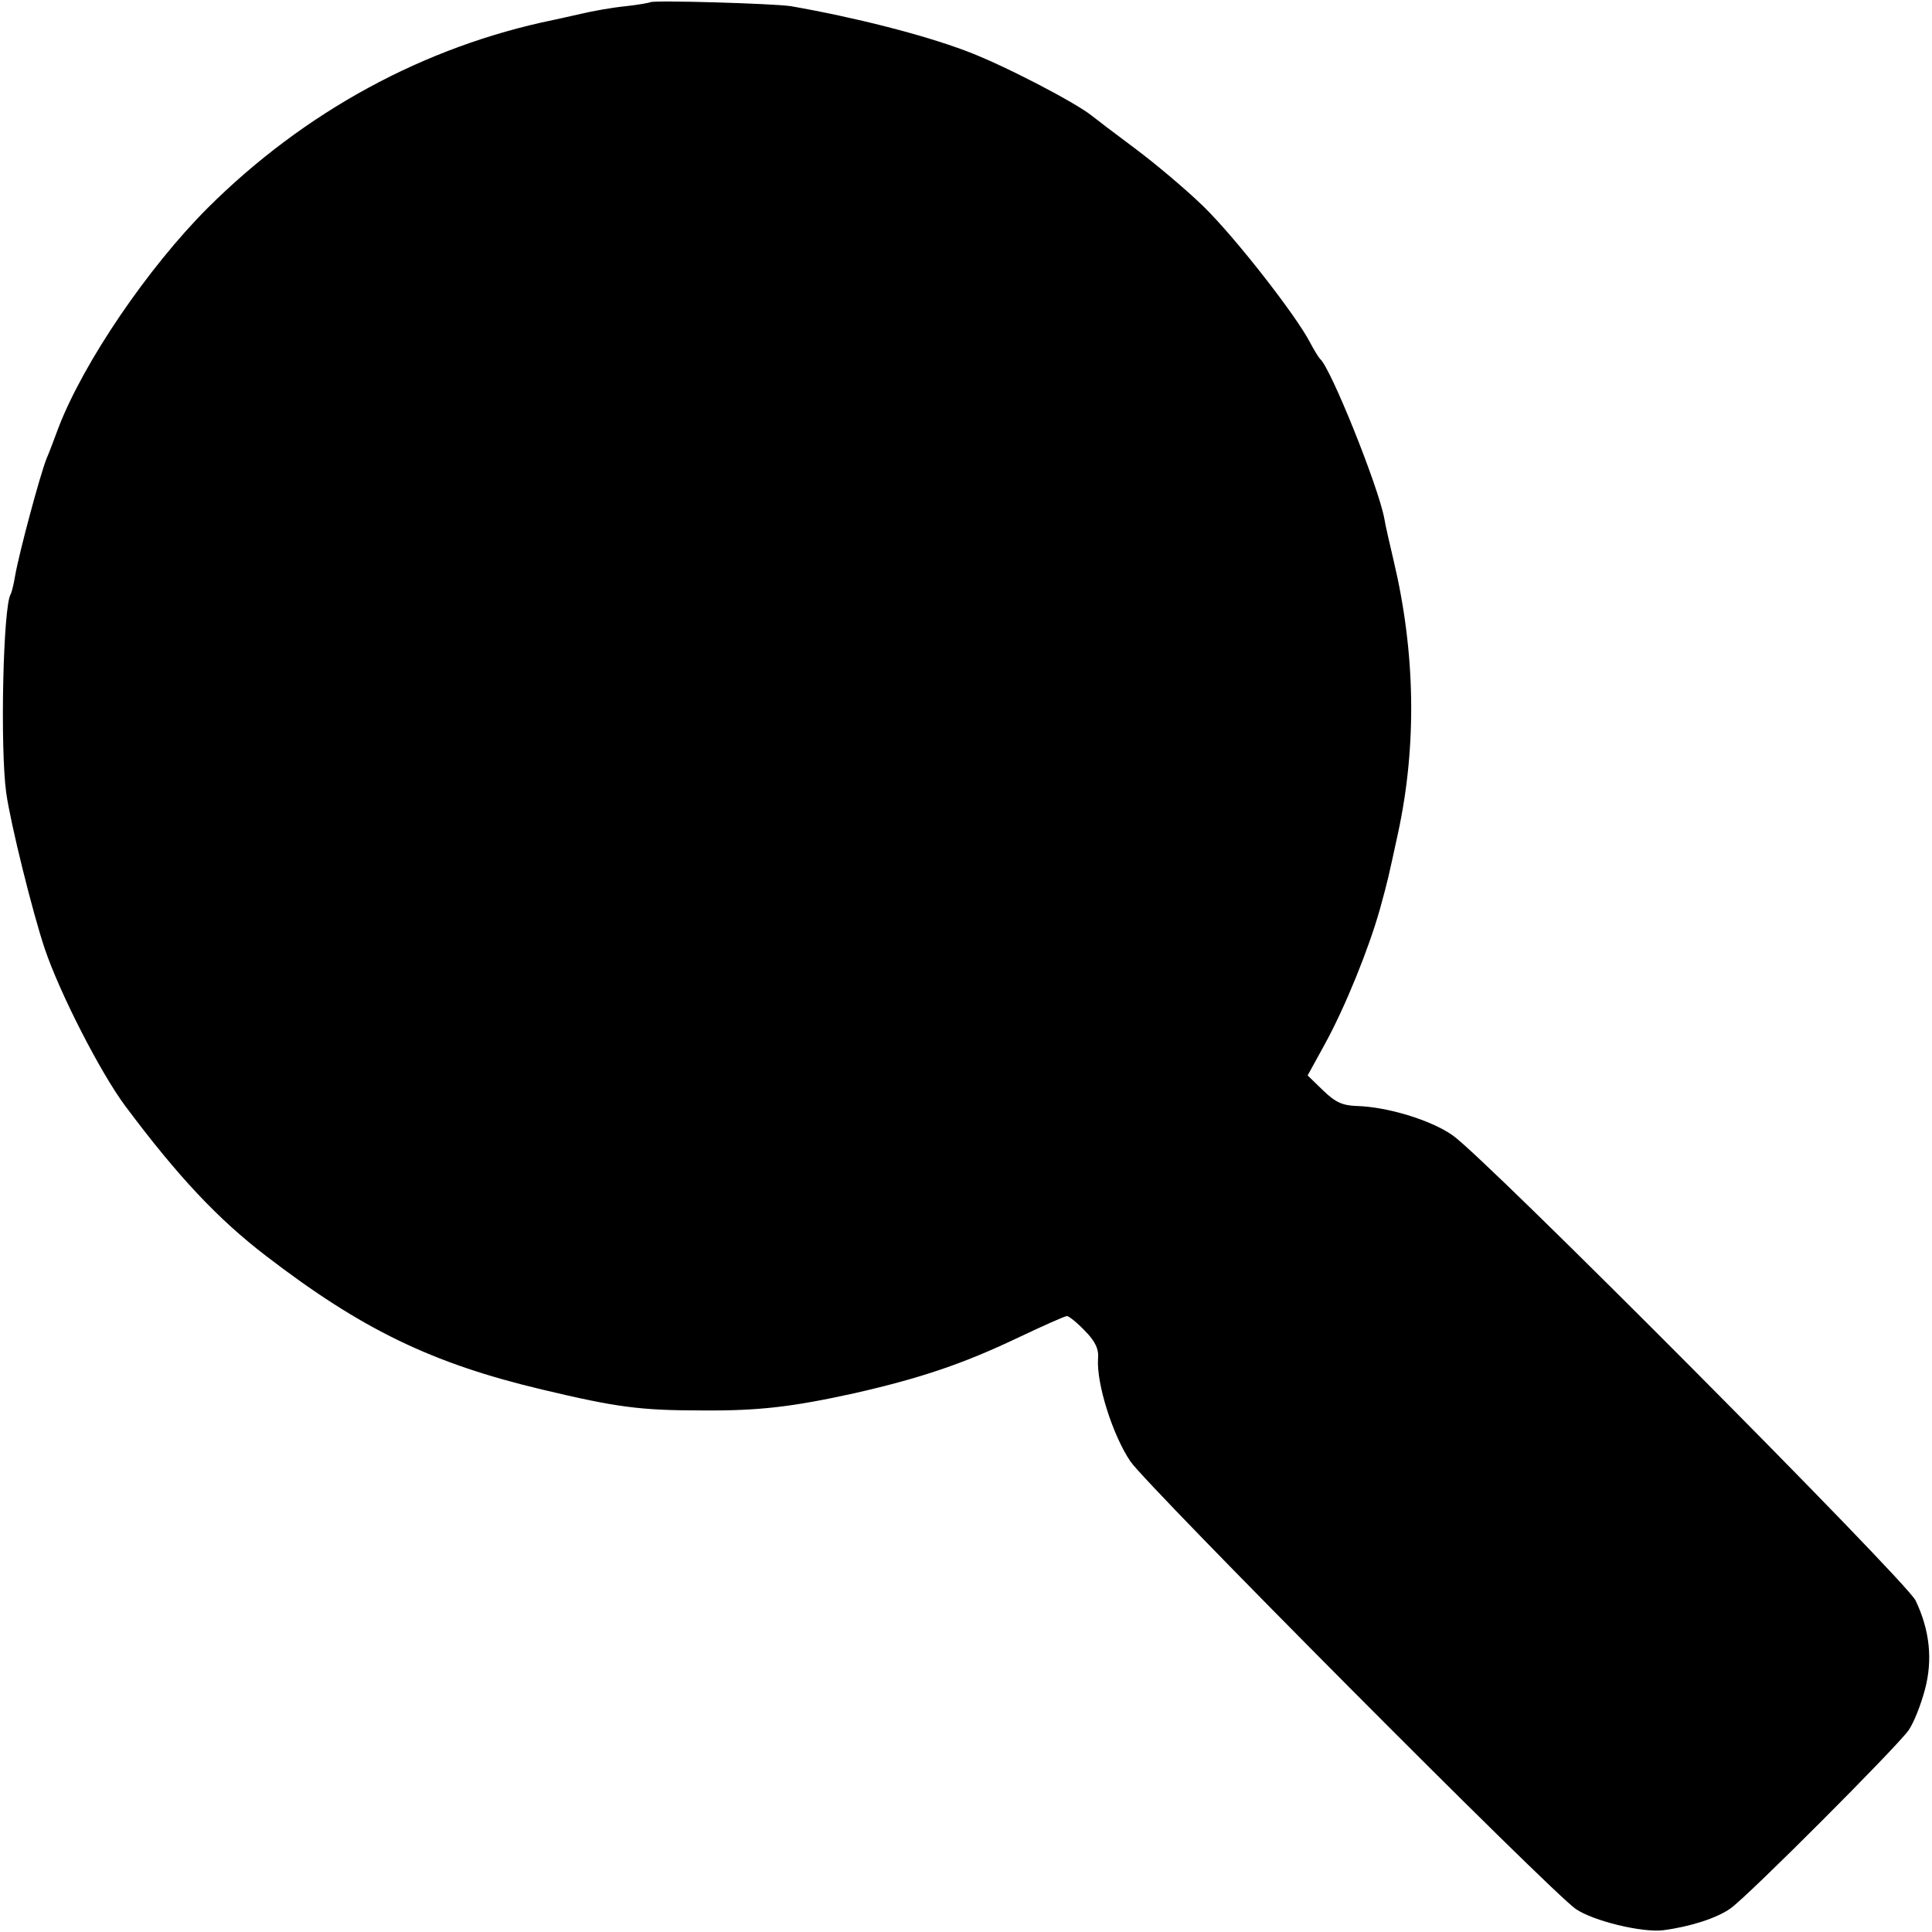 <?xml version="1.0" standalone="no"?>
<!DOCTYPE svg PUBLIC "-//W3C//DTD SVG 20010904//EN"
 "http://www.w3.org/TR/2001/REC-SVG-20010904/DTD/svg10.dtd">
<svg version="1.0" xmlns="http://www.w3.org/2000/svg"
 width="436pt" height="436pt" viewBox="0 0 436 436"
 preserveAspectRatio="xMidYMid meet">
<g transform="translate(0,436) scale(0.1,-0.1)"
fill="#000000" stroke="none">
<path d="M1468 4355 c-2 -1 -27 -6 -56 -9 -30 -3 -75 -11 -100 -17 -26 -6 -54
-12 -63 -14 -292 -60 -562 -207 -780 -424 -135 -135 -280 -348 -337 -496 -10
-27 -22 -59 -27 -70 -15 -38 -62 -213 -71 -265 -3 -19 -8 -38 -10 -41 -17 -28
-24 -345 -10 -448 10 -71 60 -272 87 -352 34 -101 126 -280 181 -354 120 -161
211 -257 318 -339 216 -166 375 -243 624 -302 168 -40 221 -47 361 -47 128 -1
203 8 344 39 149 34 244 66 368 125 57 27 106 49 111 49 4 0 23 -15 40 -33 24
-24 32 -42 30 -63 -4 -56 33 -173 73 -232 39 -57 947 -970 1005 -1010 39 -27
150 -54 198 -48 60 8 120 27 151 49 40 28 375 364 402 402 12 17 28 58 37 92
18 67 11 134 -21 201 -21 44 -974 1002 -1045 1050 -50 35 -148 64 -215 66 -33
1 -49 8 -77 35 l-35 34 39 71 c46 84 99 215 124 304 19 69 19 71 41 172 43
199 39 409 -10 615 -9 39 -19 81 -21 95 -14 74 -122 342 -145 360 -3 3 -13 19
-22 36 -31 61 -171 240 -241 308 -39 38 -109 97 -156 132 -47 35 -89 67 -95
72 -38 31 -204 117 -285 147 -98 37 -252 76 -395 101 -38 6 -311 14 -317 9z"/>
</g>
</svg>
